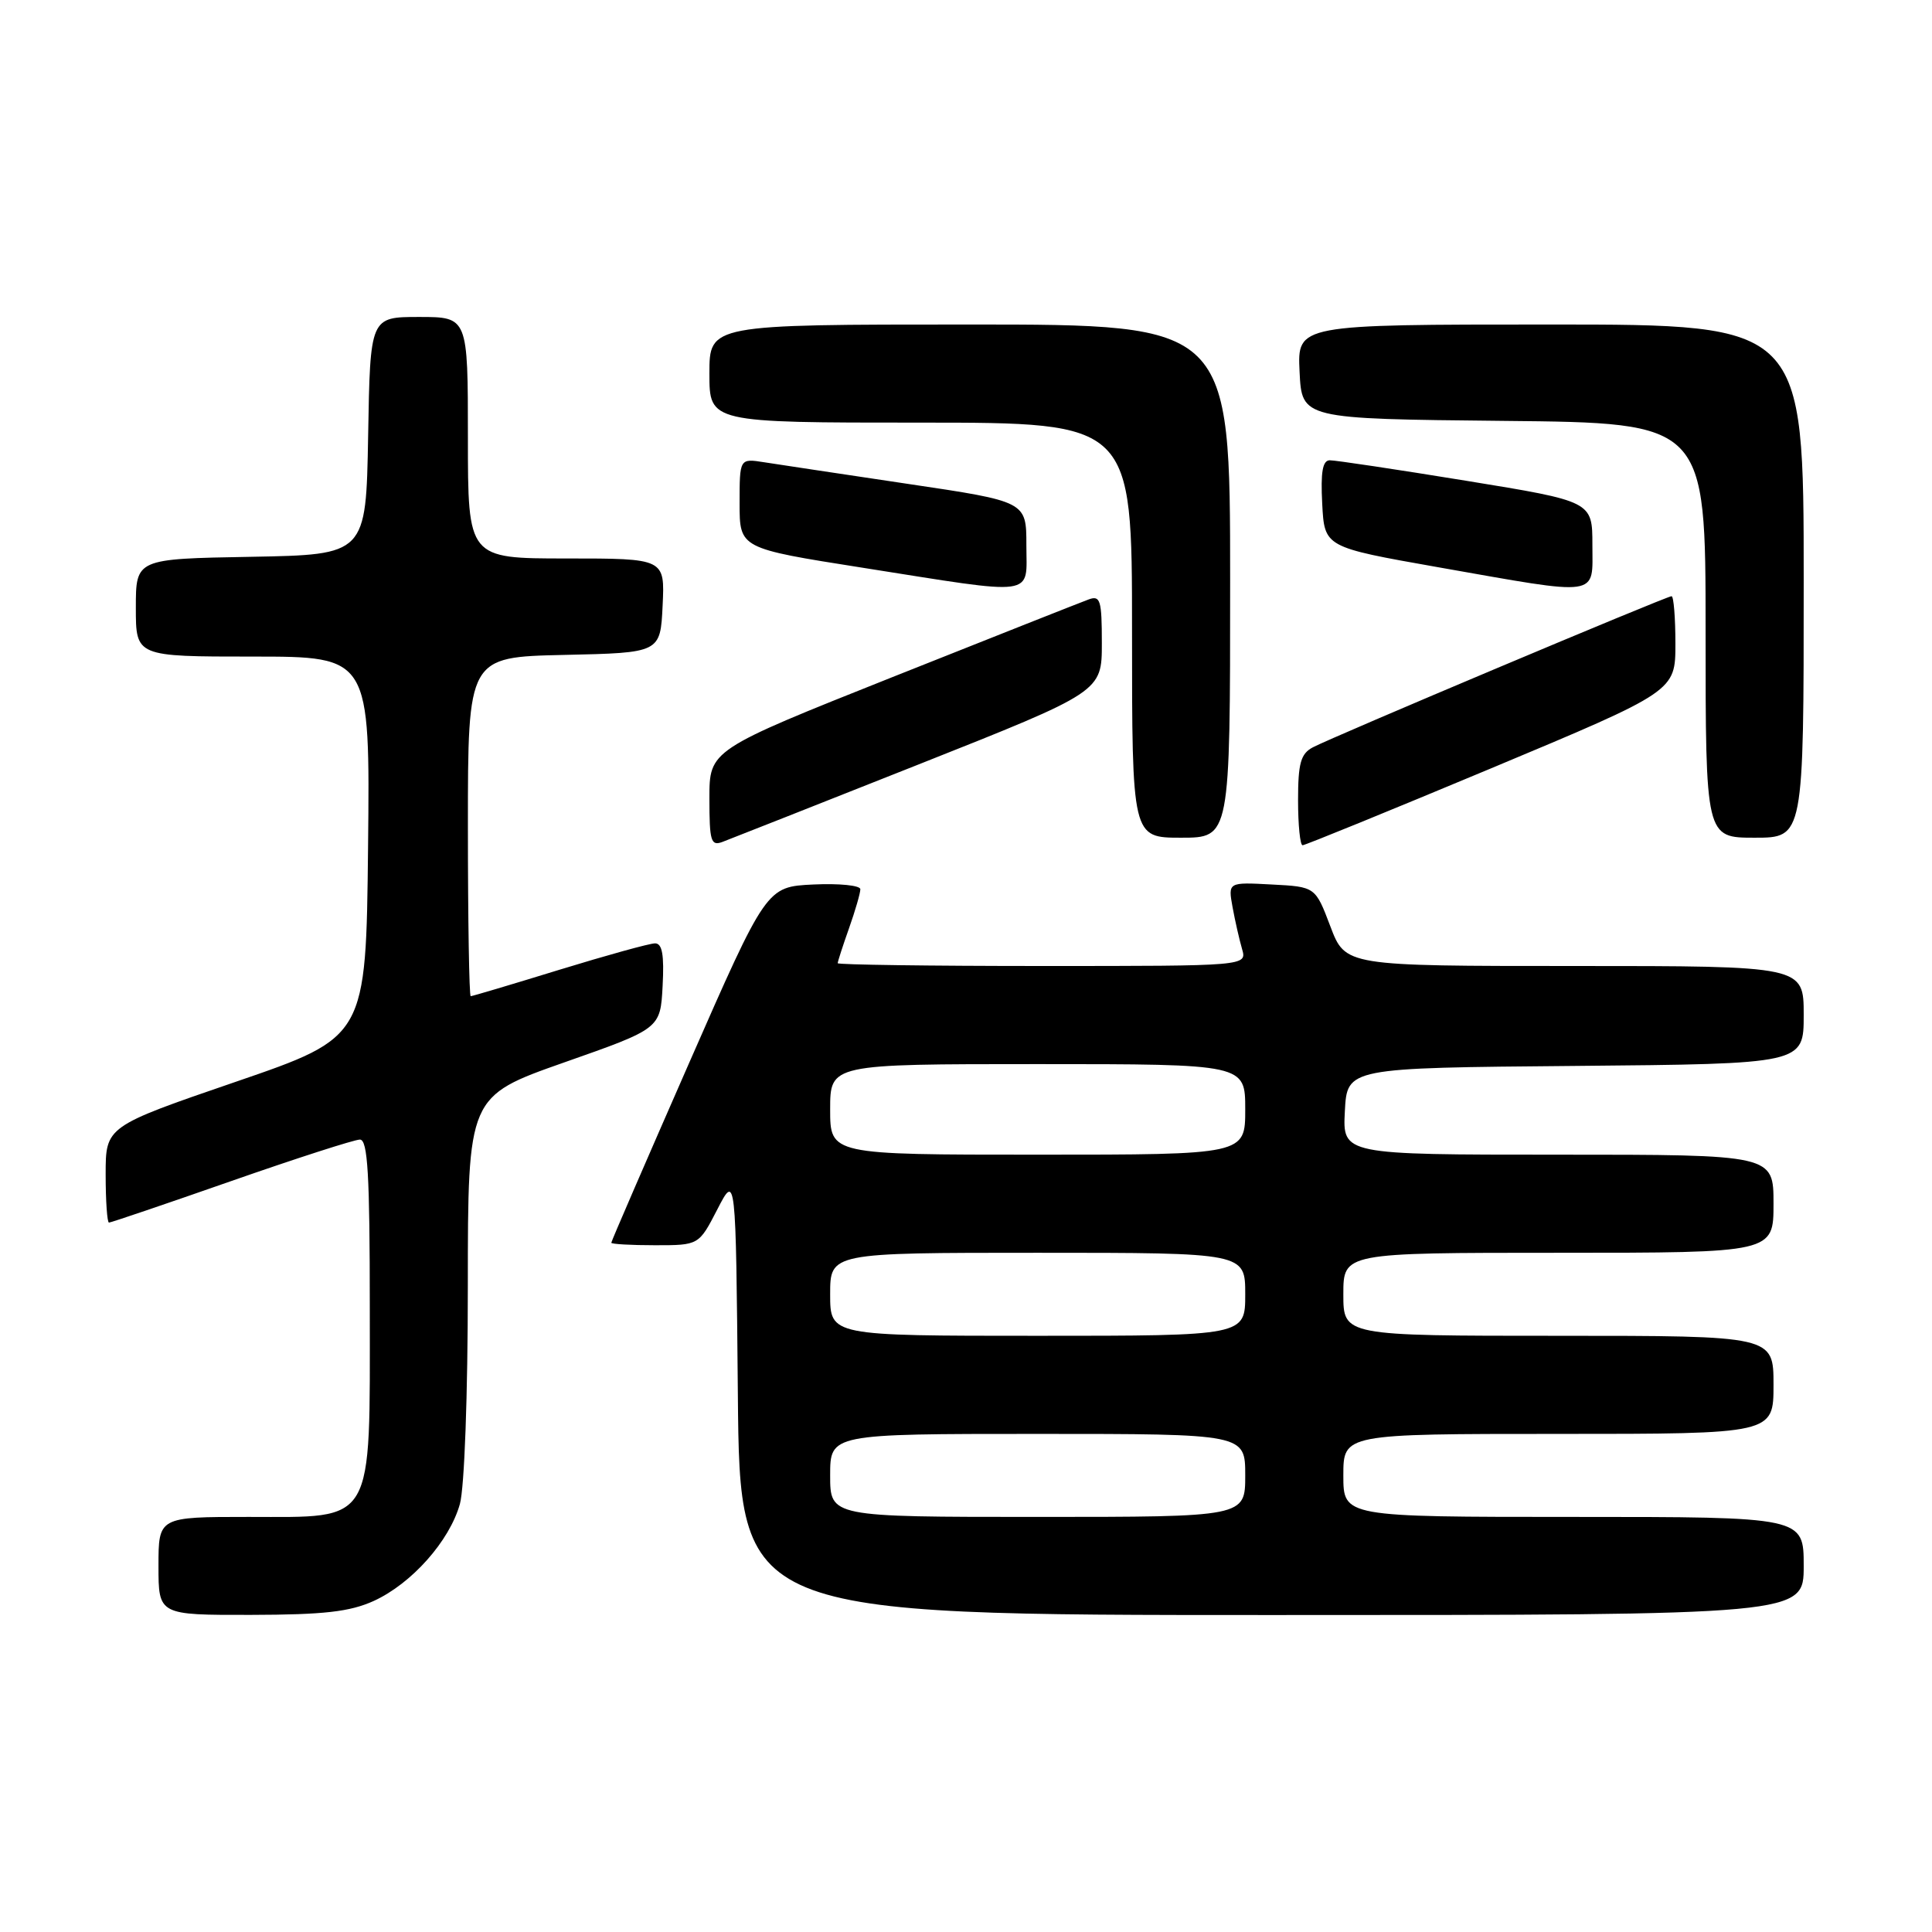 <?xml version="1.0" encoding="UTF-8" standalone="no"?>
<!DOCTYPE svg PUBLIC "-//W3C//DTD SVG 1.1//EN" "http://www.w3.org/Graphics/SVG/1.1/DTD/svg11.dtd" >
<svg xmlns="http://www.w3.org/2000/svg" xmlns:xlink="http://www.w3.org/1999/xlink" version="1.1" viewBox="0 0 256 256">
 <g >
 <path fill="currentColor"
d=" M 49.51 212.14 C 54.55 209.84 59.57 204.19 60.94 199.28 C 61.54 197.11 61.99 184.82 61.99 170.38 C 62.00 145.27 62.00 145.27 74.75 140.78 C 87.50 136.30 87.50 136.30 87.80 130.65 C 88.02 126.53 87.75 125.00 86.80 125.00 C 86.08 125.00 80.38 126.58 74.12 128.50 C 67.86 130.43 62.58 132.00 62.37 132.00 C 62.17 132.00 62.00 121.89 62.00 109.53 C 62.00 87.06 62.00 87.06 74.75 86.78 C 87.50 86.50 87.50 86.50 87.80 80.25 C 88.10 74.00 88.10 74.00 75.05 74.00 C 62.00 74.00 62.00 74.00 62.00 58.00 C 62.00 42.00 62.00 42.00 55.53 42.00 C 49.05 42.00 49.05 42.00 48.78 57.75 C 48.50 73.50 48.50 73.50 33.25 73.78 C 18.00 74.05 18.00 74.05 18.00 80.53 C 18.00 87.00 18.00 87.00 33.52 87.00 C 49.03 87.00 49.03 87.00 48.77 112.21 C 48.50 137.42 48.50 137.42 31.25 143.34 C 14.00 149.26 14.00 149.26 14.00 155.63 C 14.00 159.13 14.20 162.00 14.44 162.00 C 14.69 162.00 21.97 159.53 30.63 156.50 C 39.30 153.47 46.97 151.00 47.69 151.00 C 48.73 151.00 49.00 155.60 49.00 173.37 C 49.00 202.36 49.79 201.00 32.93 201.00 C 21.00 201.00 21.00 201.00 21.00 207.50 C 21.00 214.00 21.00 214.00 33.25 213.98 C 42.93 213.96 46.34 213.57 49.51 212.14 Z  M 239.00 207.50 C 239.00 201.00 239.00 201.00 208.50 201.00 C 178.00 201.00 178.00 201.00 178.00 195.50 C 178.00 190.00 178.00 190.00 206.50 190.00 C 235.00 190.00 235.00 190.00 235.00 183.50 C 235.00 177.00 235.00 177.00 206.50 177.00 C 178.00 177.00 178.00 177.00 178.00 171.50 C 178.00 166.00 178.00 166.00 206.50 166.00 C 235.00 166.00 235.00 166.00 235.00 159.50 C 235.00 153.00 235.00 153.00 206.45 153.00 C 177.90 153.00 177.90 153.00 178.20 147.25 C 178.50 141.50 178.50 141.50 208.75 141.24 C 239.00 140.97 239.00 140.97 239.00 134.49 C 239.00 128.00 239.00 128.00 208.63 128.00 C 178.27 128.00 178.27 128.00 176.28 122.75 C 174.29 117.50 174.29 117.50 168.50 117.20 C 162.72 116.89 162.72 116.89 163.32 120.20 C 163.65 122.01 164.22 124.51 164.58 125.75 C 165.23 128.00 165.23 128.00 138.12 128.00 C 123.20 128.00 111.00 127.83 111.00 127.63 C 111.00 127.42 111.67 125.34 112.50 123.00 C 113.33 120.66 114.00 118.33 114.00 117.83 C 114.00 117.32 111.20 117.04 107.78 117.20 C 101.56 117.50 101.56 117.50 91.28 140.92 C 85.63 153.80 81.00 164.48 81.00 164.67 C 81.00 164.85 83.61 165.00 86.80 165.00 C 92.60 165.00 92.60 165.00 95.05 160.25 C 97.50 155.50 97.50 155.50 97.77 184.75 C 98.03 214.00 98.03 214.00 168.52 214.00 C 239.00 214.00 239.00 214.00 239.00 207.50 Z  M 121.75 101.28 C 146.00 91.66 146.00 91.66 146.00 85.22 C 146.00 79.51 145.80 78.86 144.25 79.43 C 143.29 79.78 131.59 84.41 118.25 89.72 C 94.00 99.38 94.00 99.38 94.00 105.79 C 94.00 111.49 94.20 112.14 95.75 111.55 C 96.71 111.19 108.41 106.57 121.75 101.28 Z  M 197.60 101.80 C 222.00 91.59 222.00 91.59 222.00 85.30 C 222.00 81.83 221.77 79.00 221.49 79.00 C 220.82 79.00 176.45 97.69 173.95 99.03 C 172.35 99.88 172.00 101.14 172.00 106.04 C 172.00 109.32 172.27 112.00 172.60 112.00 C 172.93 112.00 184.18 107.41 197.60 101.80 Z  M 163.00 77.00 C 163.00 43.00 163.00 43.00 128.50 43.00 C 94.00 43.00 94.00 43.00 94.00 49.50 C 94.00 56.00 94.00 56.00 122.00 56.00 C 150.00 56.00 150.00 56.00 150.00 83.50 C 150.00 111.00 150.00 111.00 156.50 111.00 C 163.00 111.00 163.00 111.00 163.00 77.00 Z  M 239.00 77.00 C 239.00 43.00 239.00 43.00 205.45 43.00 C 171.90 43.00 171.90 43.00 172.20 49.25 C 172.50 55.50 172.50 55.50 199.25 55.77 C 226.00 56.03 226.00 56.03 226.00 83.52 C 226.00 111.00 226.00 111.00 232.50 111.00 C 239.00 111.00 239.00 111.00 239.00 77.00 Z  M 136.00 72.23 C 136.00 66.45 136.00 66.45 120.25 64.11 C 111.59 62.82 103.04 61.53 101.25 61.25 C 98.00 60.74 98.00 60.74 98.00 66.70 C 98.00 72.66 98.00 72.66 114.25 75.22 C 137.71 78.92 136.00 79.16 136.00 72.23 Z  M 211.00 72.21 C 211.00 66.43 211.00 66.43 194.25 63.70 C 185.04 62.20 176.92 60.98 176.20 60.99 C 175.25 61.00 174.98 62.55 175.20 66.75 C 175.50 72.50 175.50 72.50 190.50 75.15 C 212.31 78.99 211.00 79.18 211.00 72.21 Z  M 110.00 195.50 C 110.00 190.00 110.00 190.00 137.50 190.00 C 165.00 190.00 165.00 190.00 165.00 195.50 C 165.00 201.00 165.00 201.00 137.50 201.00 C 110.00 201.00 110.00 201.00 110.00 195.50 Z  M 110.00 171.50 C 110.00 166.00 110.00 166.00 137.50 166.00 C 165.00 166.00 165.00 166.00 165.00 171.50 C 165.00 177.00 165.00 177.00 137.50 177.00 C 110.00 177.00 110.00 177.00 110.00 171.50 Z  M 110.00 147.00 C 110.00 141.00 110.00 141.00 137.50 141.00 C 165.00 141.00 165.00 141.00 165.00 147.00 C 165.00 153.00 165.00 153.00 137.50 153.00 C 110.00 153.00 110.00 153.00 110.00 147.00 Z "/>
</g>
</svg>